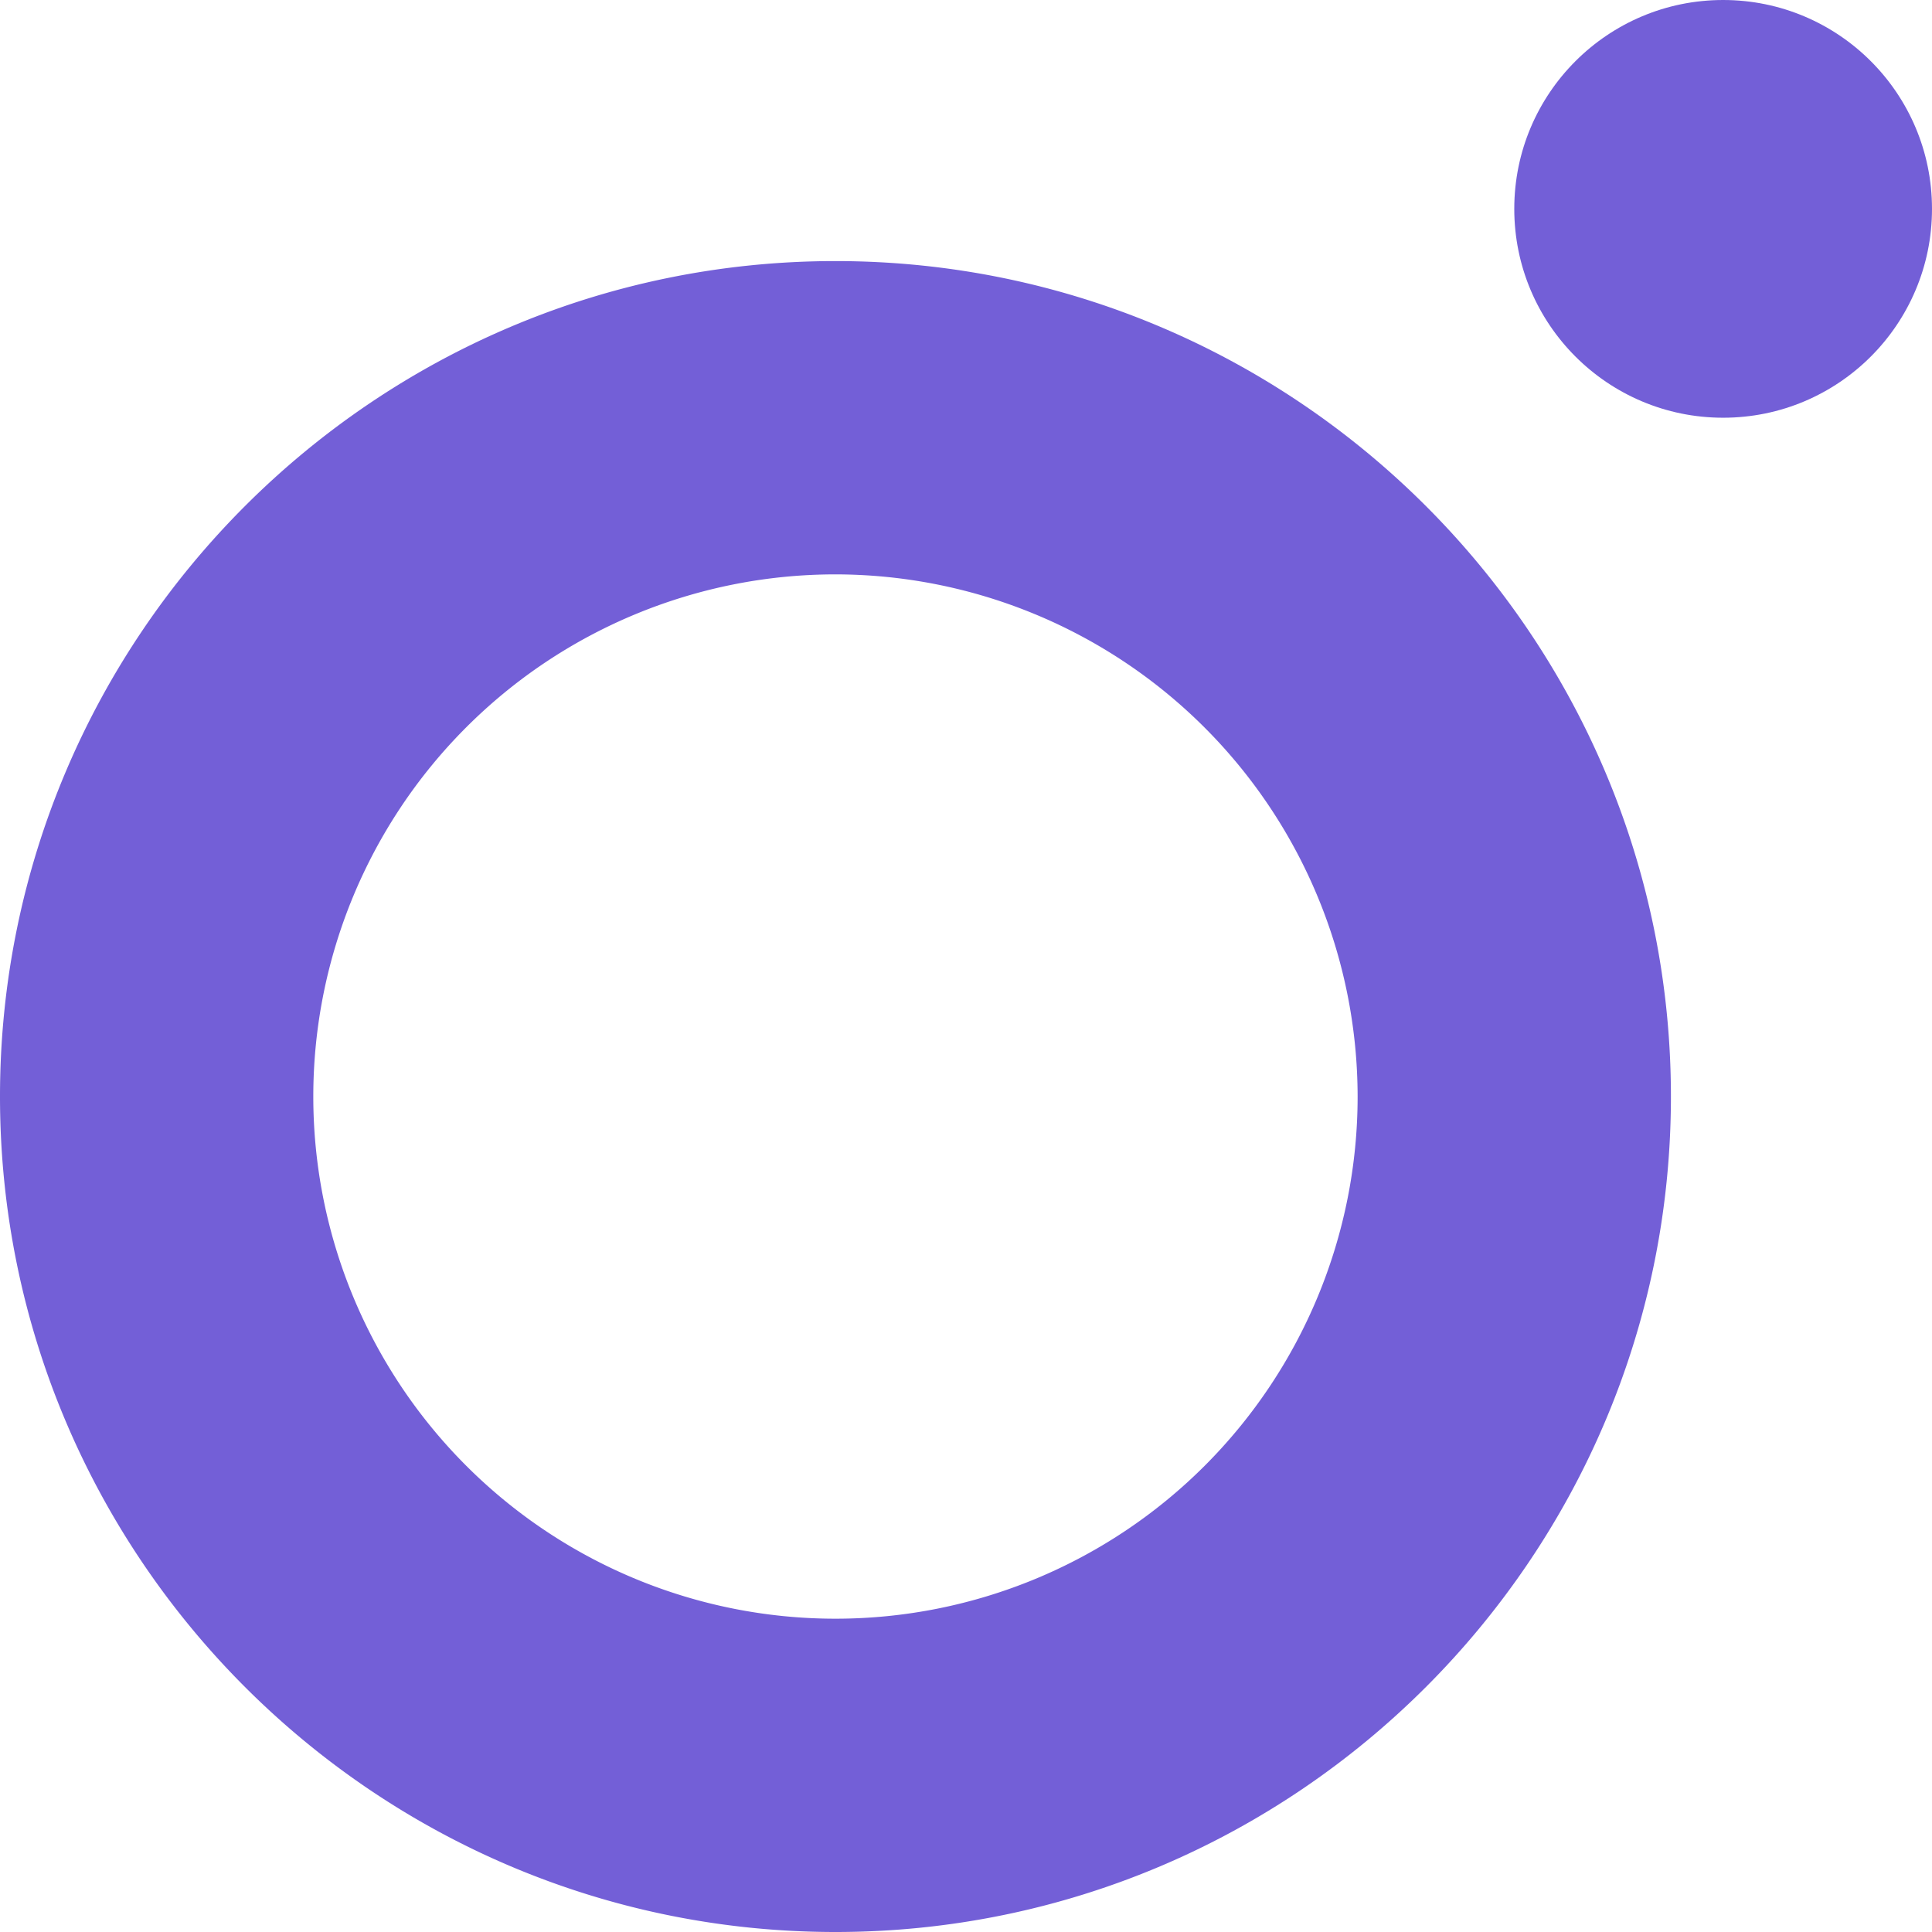 <svg id="Layer_1" data-name="Layer 1" xmlns="http://www.w3.org/2000/svg" viewBox="0 0 370 370"><defs><style>.cls-1{fill:#735fd7;}</style></defs><path class="cls-1" d="M300,460c-88.22,0-160-71.78-160-160s71.78-160,160-160,160,71.78,160,160S388.22,460,300,460Zm0-260A100,100,0,1,0,400,300,100.11,100.11,0,0,0,300,200Z" transform="translate(-140 -90)"/><circle class="cls-1" cx="330" cy="40" r="40"/></svg>